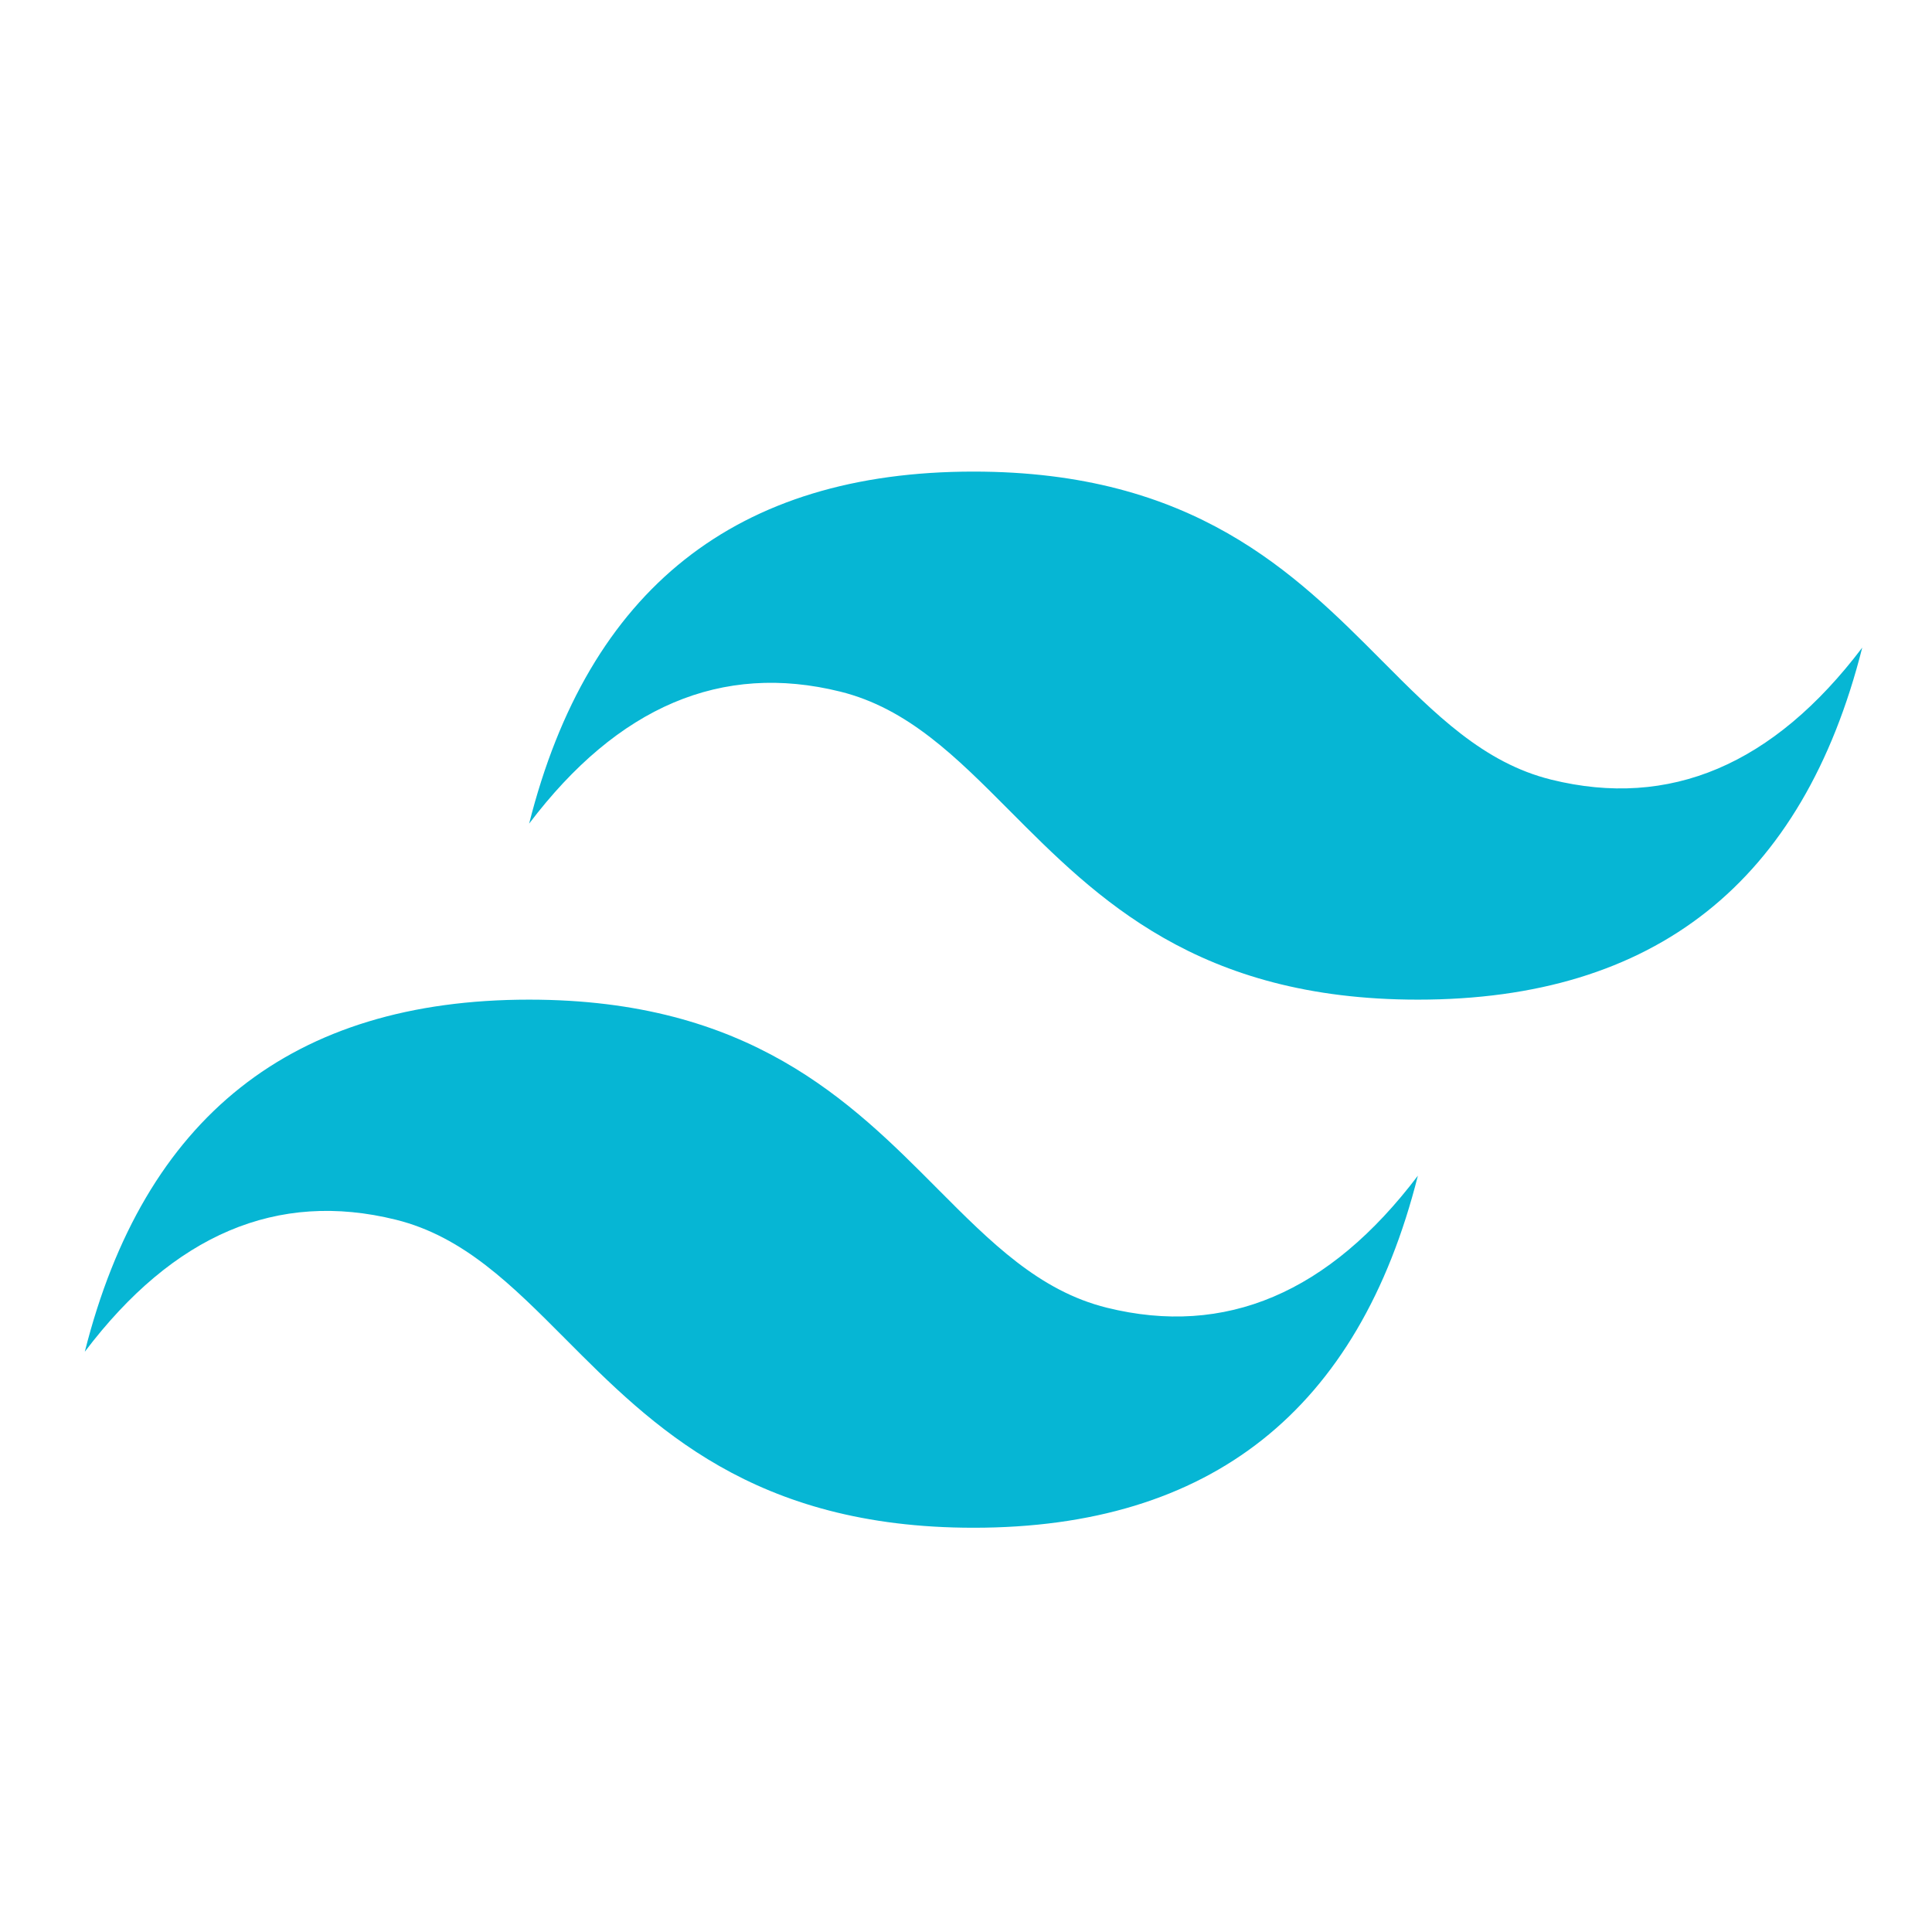 <svg width="75" height="75" viewBox="0 0 75 75" fill="none" xmlns="http://www.w3.org/2000/svg">
<path d="M37.792 18.307C28.591 18.307 22.841 22.863 20.541 31.973C23.992 27.417 28.017 25.71 32.616 26.848C35.241 27.498 37.117 29.384 39.194 31.471C42.576 34.871 46.491 38.806 55.042 38.806C64.242 38.806 69.992 34.251 72.292 25.14C68.842 29.695 64.817 31.404 60.216 30.265C57.593 29.616 55.717 27.729 53.64 25.642C50.258 22.242 46.342 18.307 37.792 18.307ZM20.541 38.806C11.342 38.806 5.591 43.362 3.292 52.474C6.741 47.918 10.766 46.209 15.367 47.349C17.991 47.999 19.866 49.885 21.943 51.971C25.326 55.371 29.241 59.307 37.792 59.307C46.992 59.307 52.742 54.751 55.042 45.64C51.592 50.196 47.567 51.904 42.967 50.765C40.342 50.116 38.466 48.229 36.389 46.143C33.007 42.742 29.093 38.806 20.541 38.806Z" fill="#06B6D4"/>
</svg>
